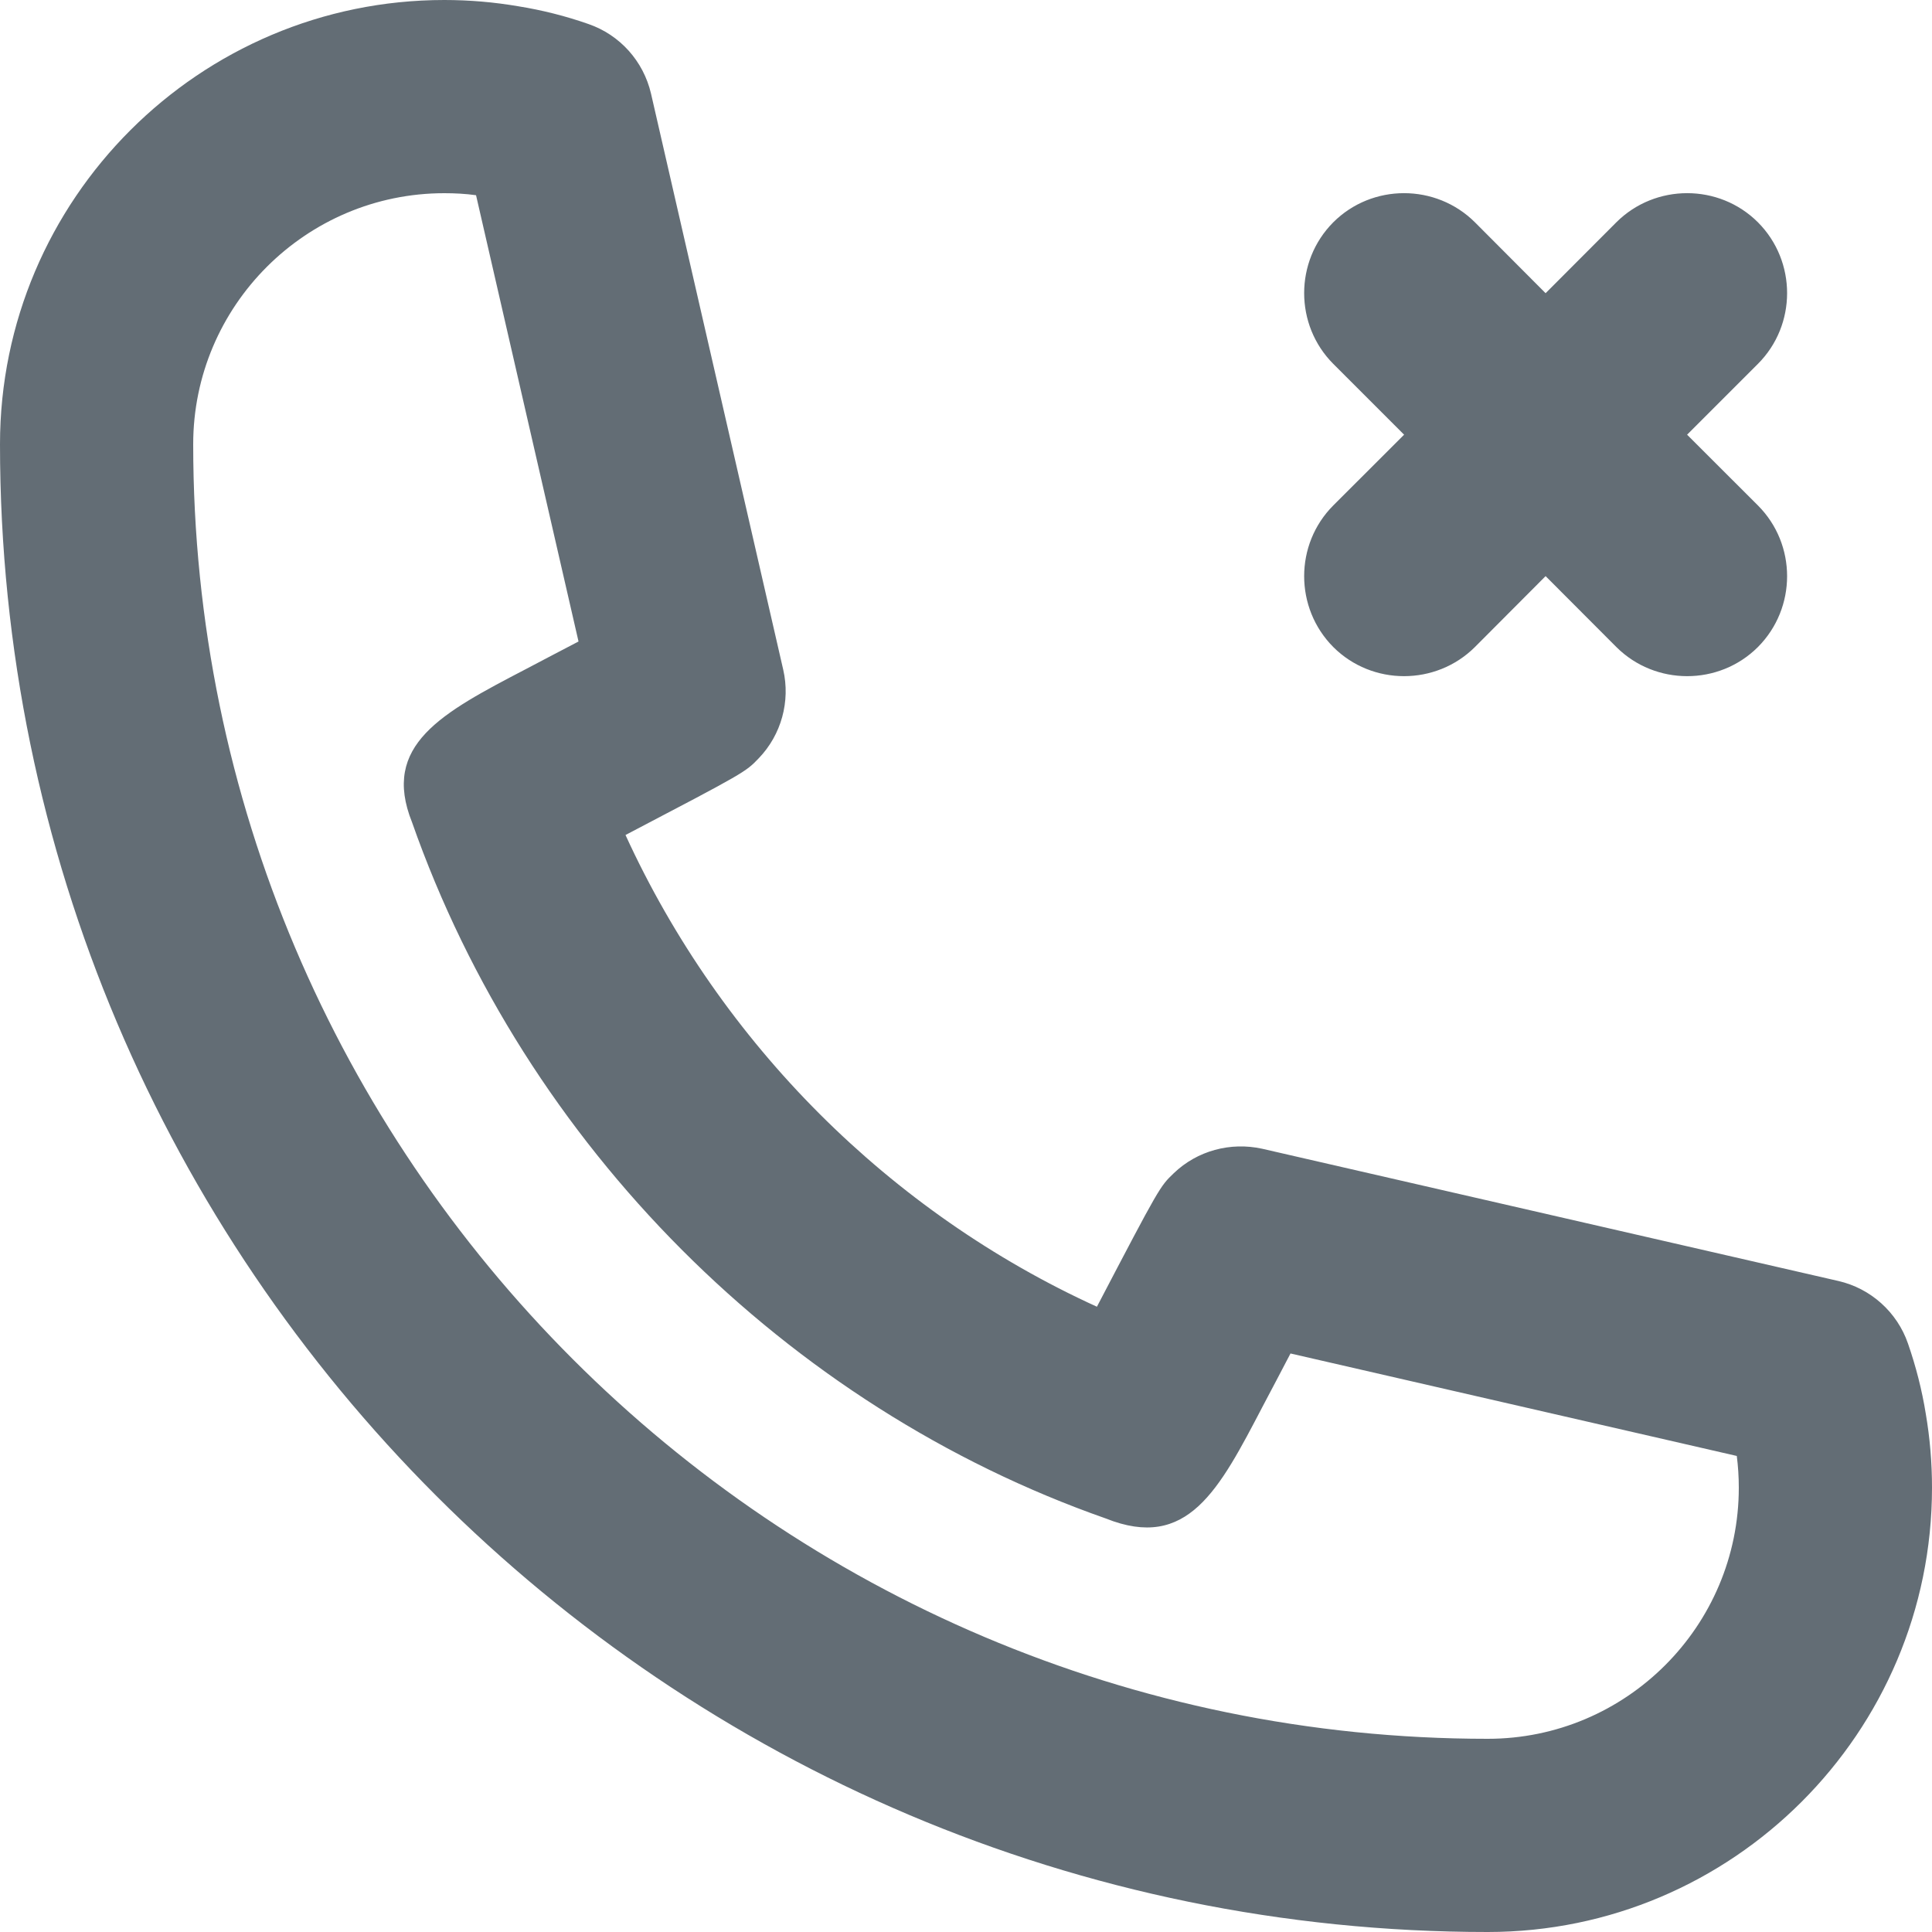 <svg width="25" height="25" viewBox="0 0 25 25" fill="none" xmlns="http://www.w3.org/2000/svg">
<path fill-rule="evenodd" clip-rule="evenodd" d="M17.253 6.54L18.169 5.625L17.253 4.709C16.75 4.205 16.75 3.381 17.253 2.876C17.756 2.374 18.58 2.374 19.085 2.876L20 3.794L20.916 2.876C21.42 2.374 22.244 2.374 22.747 2.876C23.251 3.381 23.251 4.205 22.747 4.709L21.831 5.625L22.747 6.54C23.251 7.044 23.251 7.867 22.747 8.373C22.244 8.875 21.42 8.875 20.916 8.373L20 7.455L19.085 8.373C18.58 8.875 17.756 8.875 17.253 8.373C16.75 7.867 16.75 7.044 17.253 6.54ZM19.251 22.5C10.015 22.5 2.5 14.985 2.5 5.749C2.5 3.958 3.958 2.5 5.75 2.5C5.886 2.5 6.022 2.507 6.16 2.526L7.486 8.301C7.266 8.416 7.026 8.541 6.805 8.658C5.716 9.226 4.93 9.639 5.332 10.641C6.801 14.825 10.175 18.199 14.309 19.649C15.367 20.073 15.773 19.282 16.341 18.195C16.459 17.973 16.584 17.734 16.699 17.514L22.474 18.84C22.491 18.974 22.5 19.111 22.5 19.25C22.5 21.043 21.043 22.5 19.251 22.5ZM24.92 18.297C24.87 17.985 24.791 17.679 24.689 17.385C24.549 16.979 24.207 16.672 23.789 16.576L16.334 14.865C15.922 14.774 15.492 14.89 15.189 15.181C15.01 15.352 15.006 15.356 14.194 16.909C11.519 15.69 9.332 13.508 8.094 10.805C9.643 9.994 9.648 9.99 9.819 9.811C10.11 9.508 10.229 9.076 10.135 8.666L8.424 1.211C8.326 0.791 8.021 0.451 7.615 0.311C7.319 0.207 7.011 0.13 6.706 0.081C6.395 0.028 6.076 0 5.75 0C2.58 0 0 2.579 0 5.749C0 16.364 8.635 25 19.251 25C22.421 25 25 22.42 25 19.25C25 18.926 24.973 18.608 24.92 18.297Z" fill="#636D75"/>
</svg>
